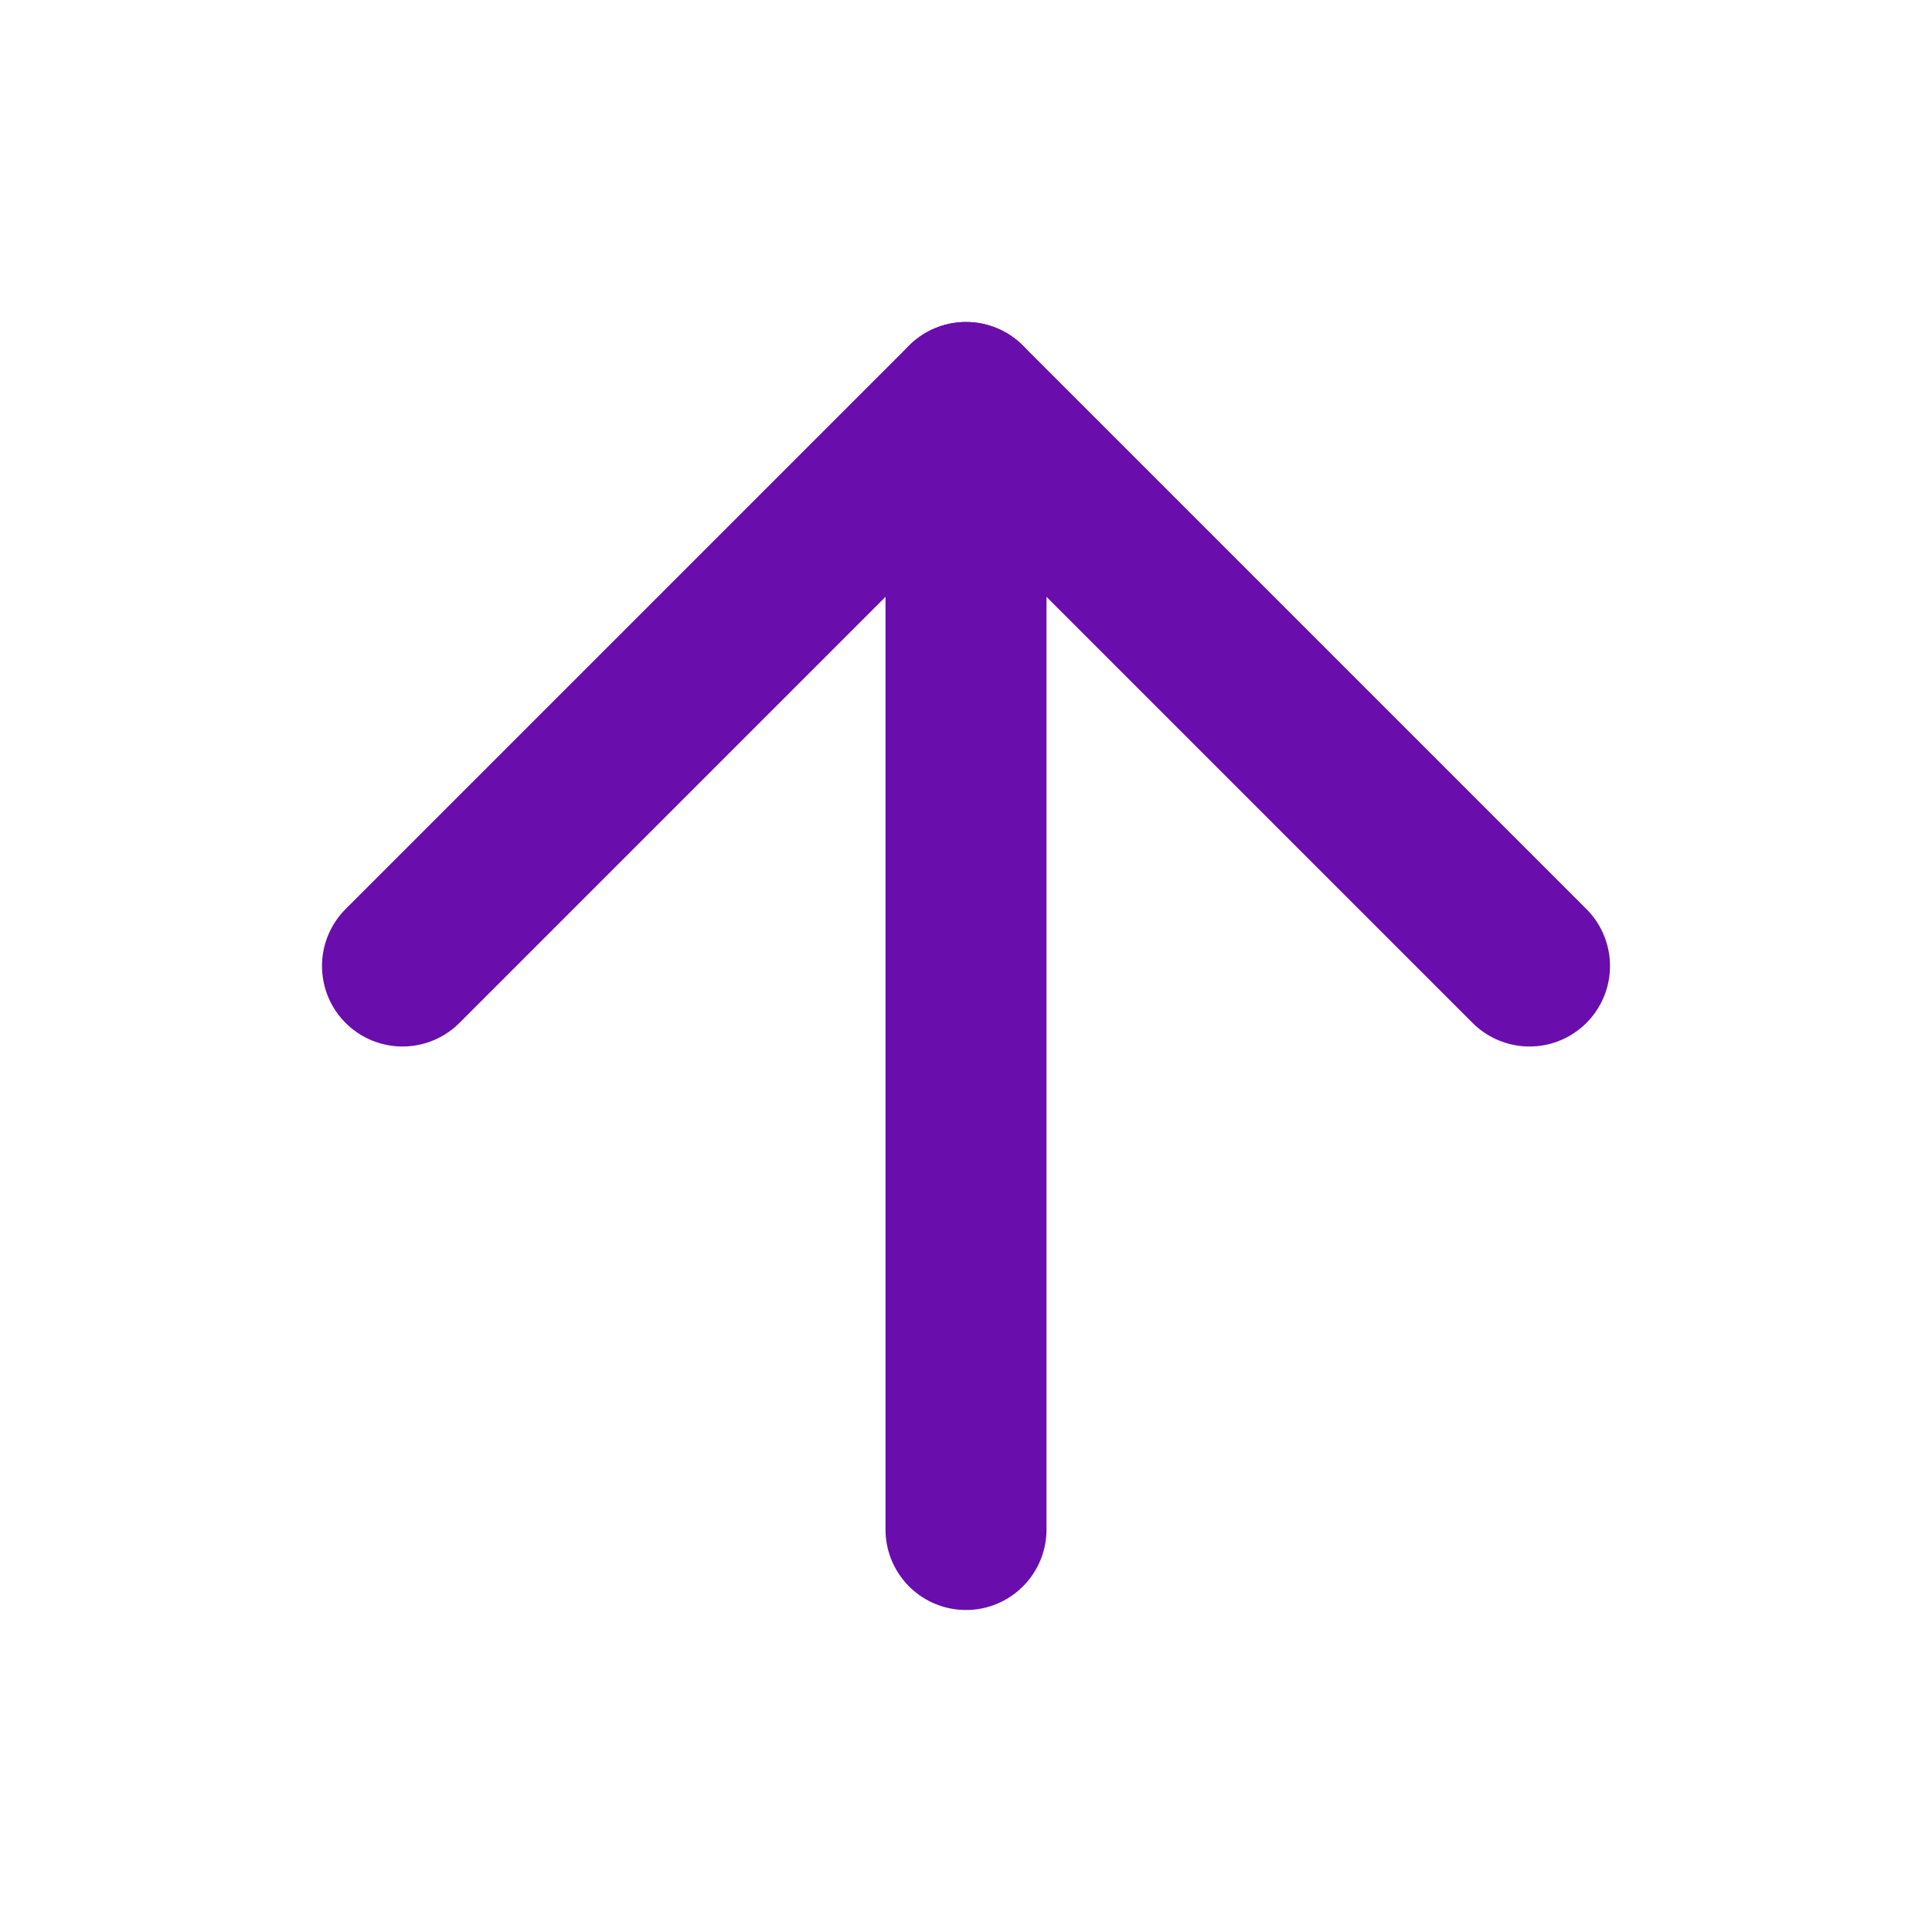 <svg xmlns="http://www.w3.org/2000/svg" width="24" height="24" viewBox="0 0 24 24" fill="none" stroke="#6a0dad" stroke-width="2" stroke-linecap="round" stroke-linejoin="round" class="feather feather-arrow-up"><line x1="12" y1="19" x2="12" y2="5"/><polyline points="5 12 12 5 19 12"/></svg>